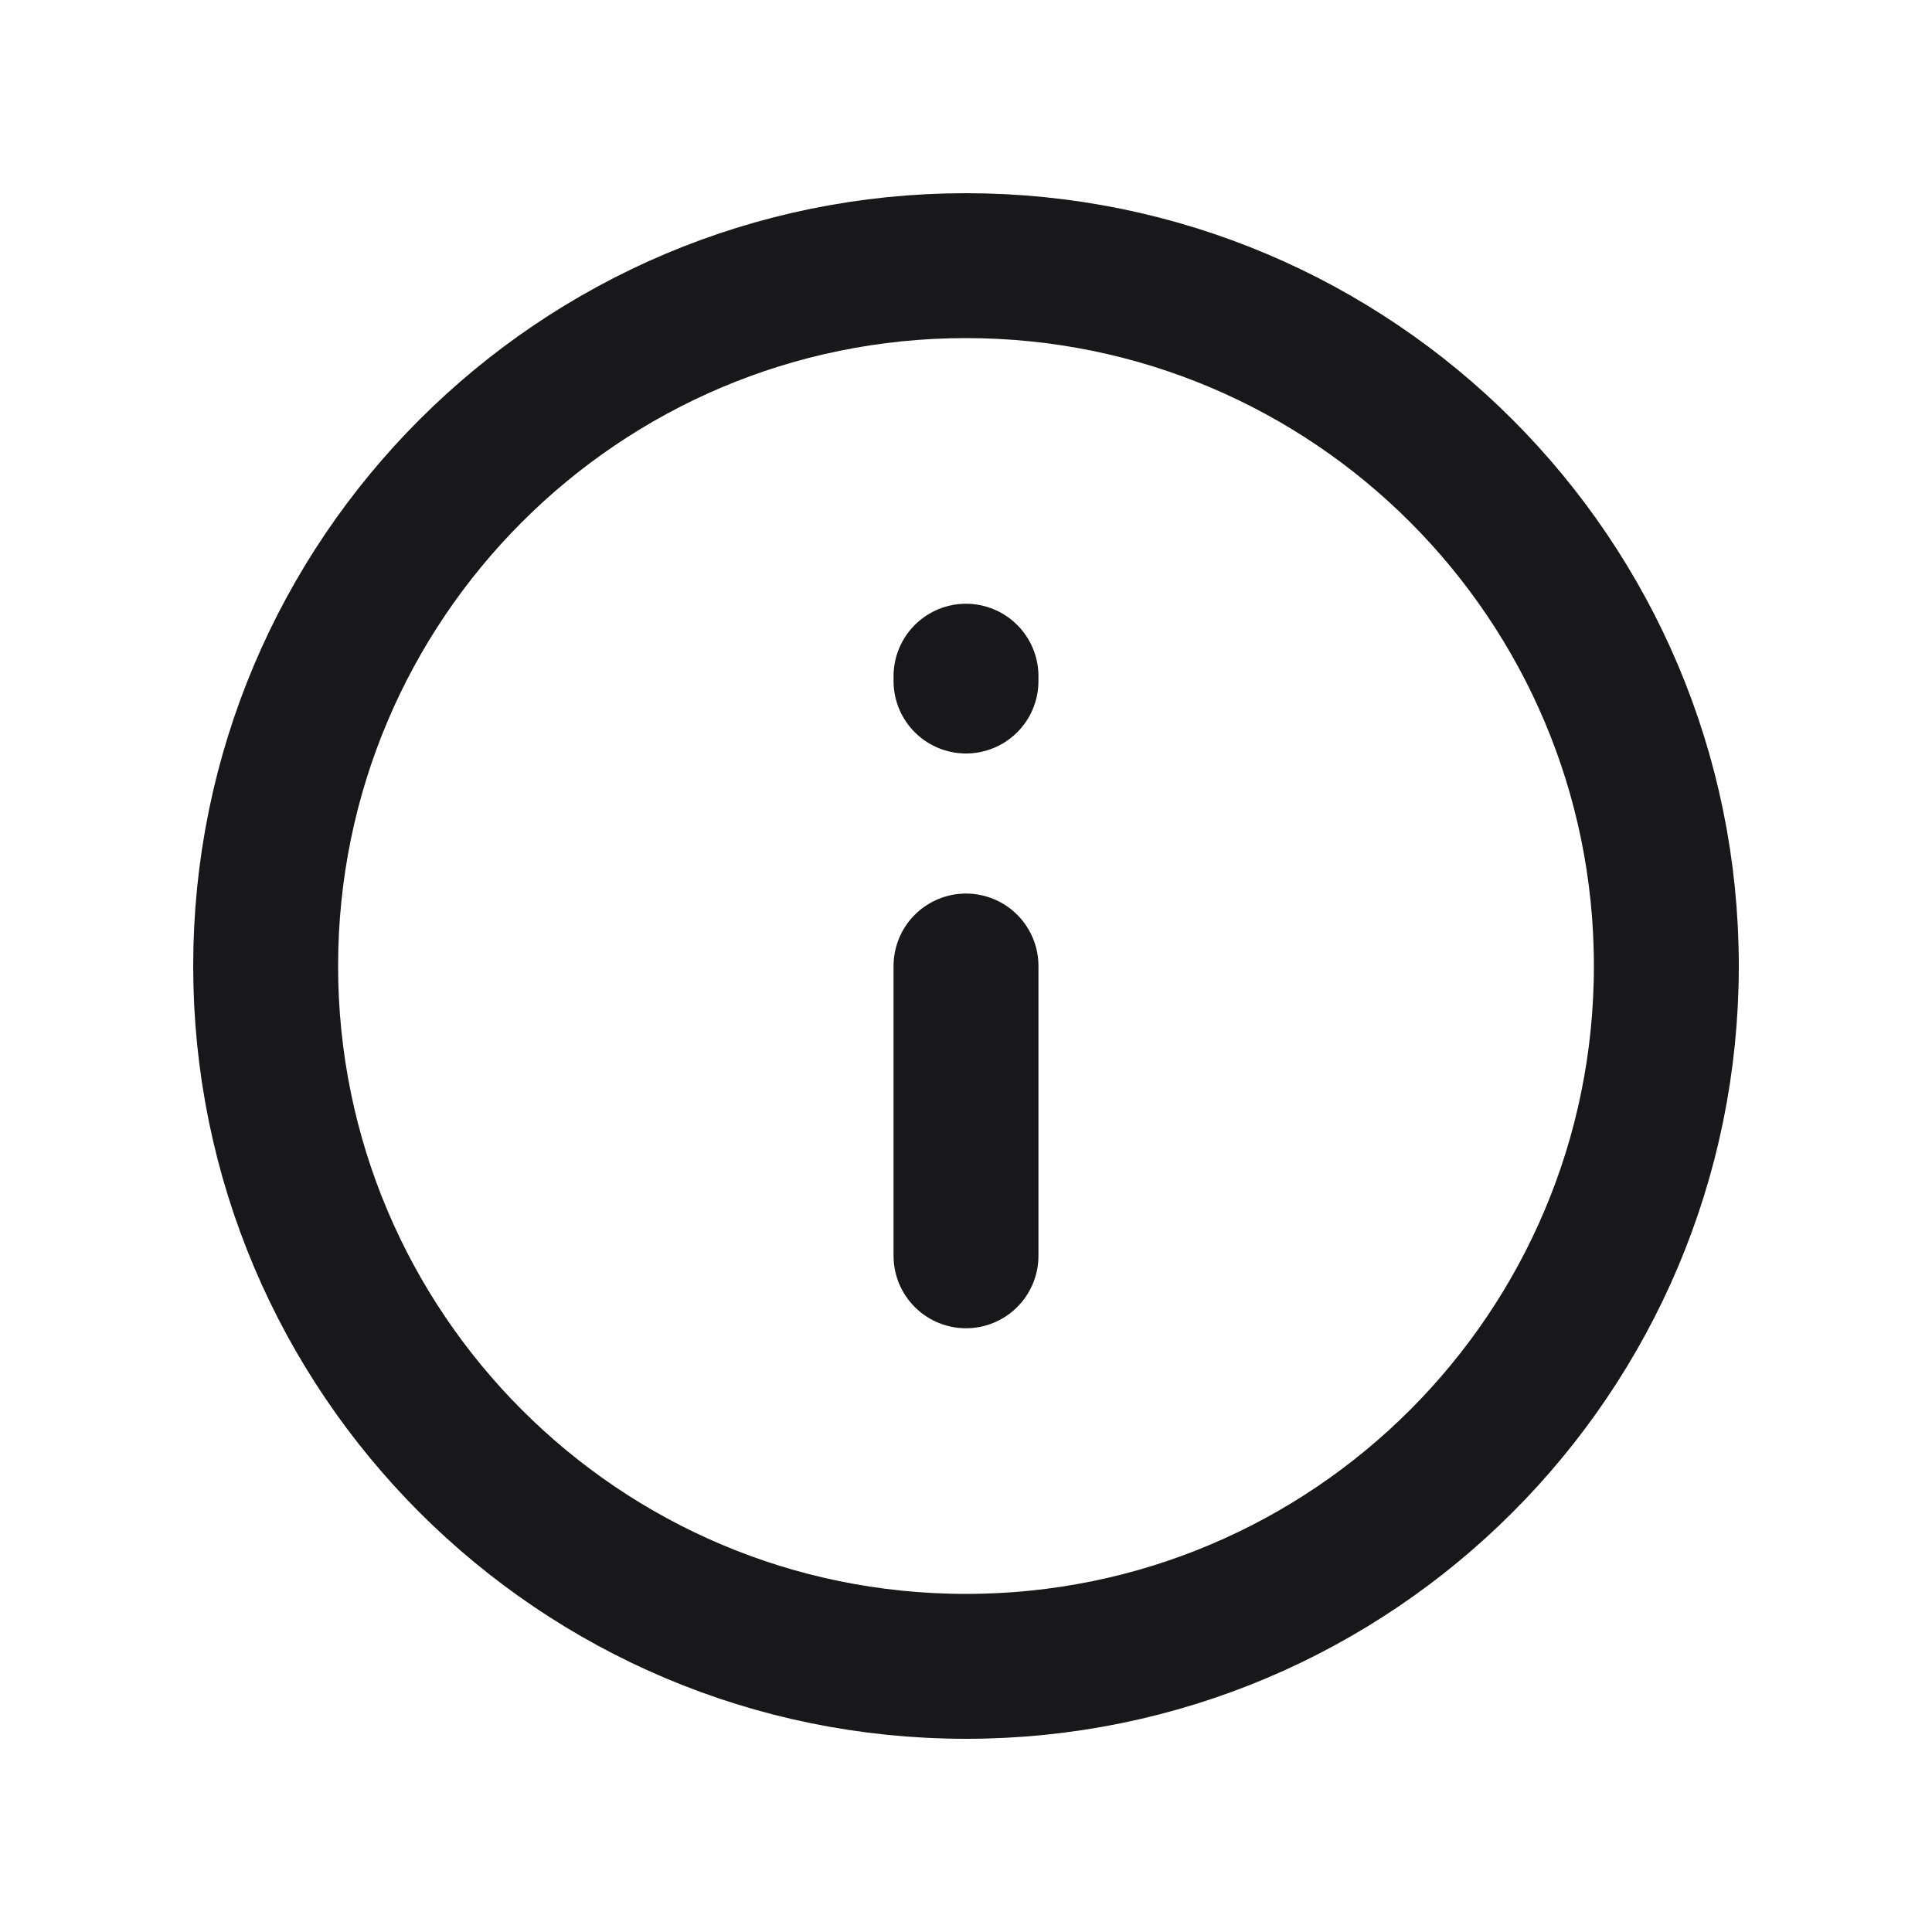 <svg width="20" height="20" viewBox="0 0 20 20" fill="none" xmlns="http://www.w3.org/2000/svg">
<g id="Icon/info">
<path id="Vector" d="M10 10V13M10 7.05V7M17.25 10C17.25 14.004 14.004 17.25 10 17.25C5.996 17.25 2.75 14.004 2.75 10C2.75 5.996 5.996 2.75 10 2.75C14.004 2.75 17.25 5.996 17.25 10Z" stroke="#18181B" stroke-width="1.5" stroke-linecap="round" stroke-linejoin="round"/>
</g>
</svg>
